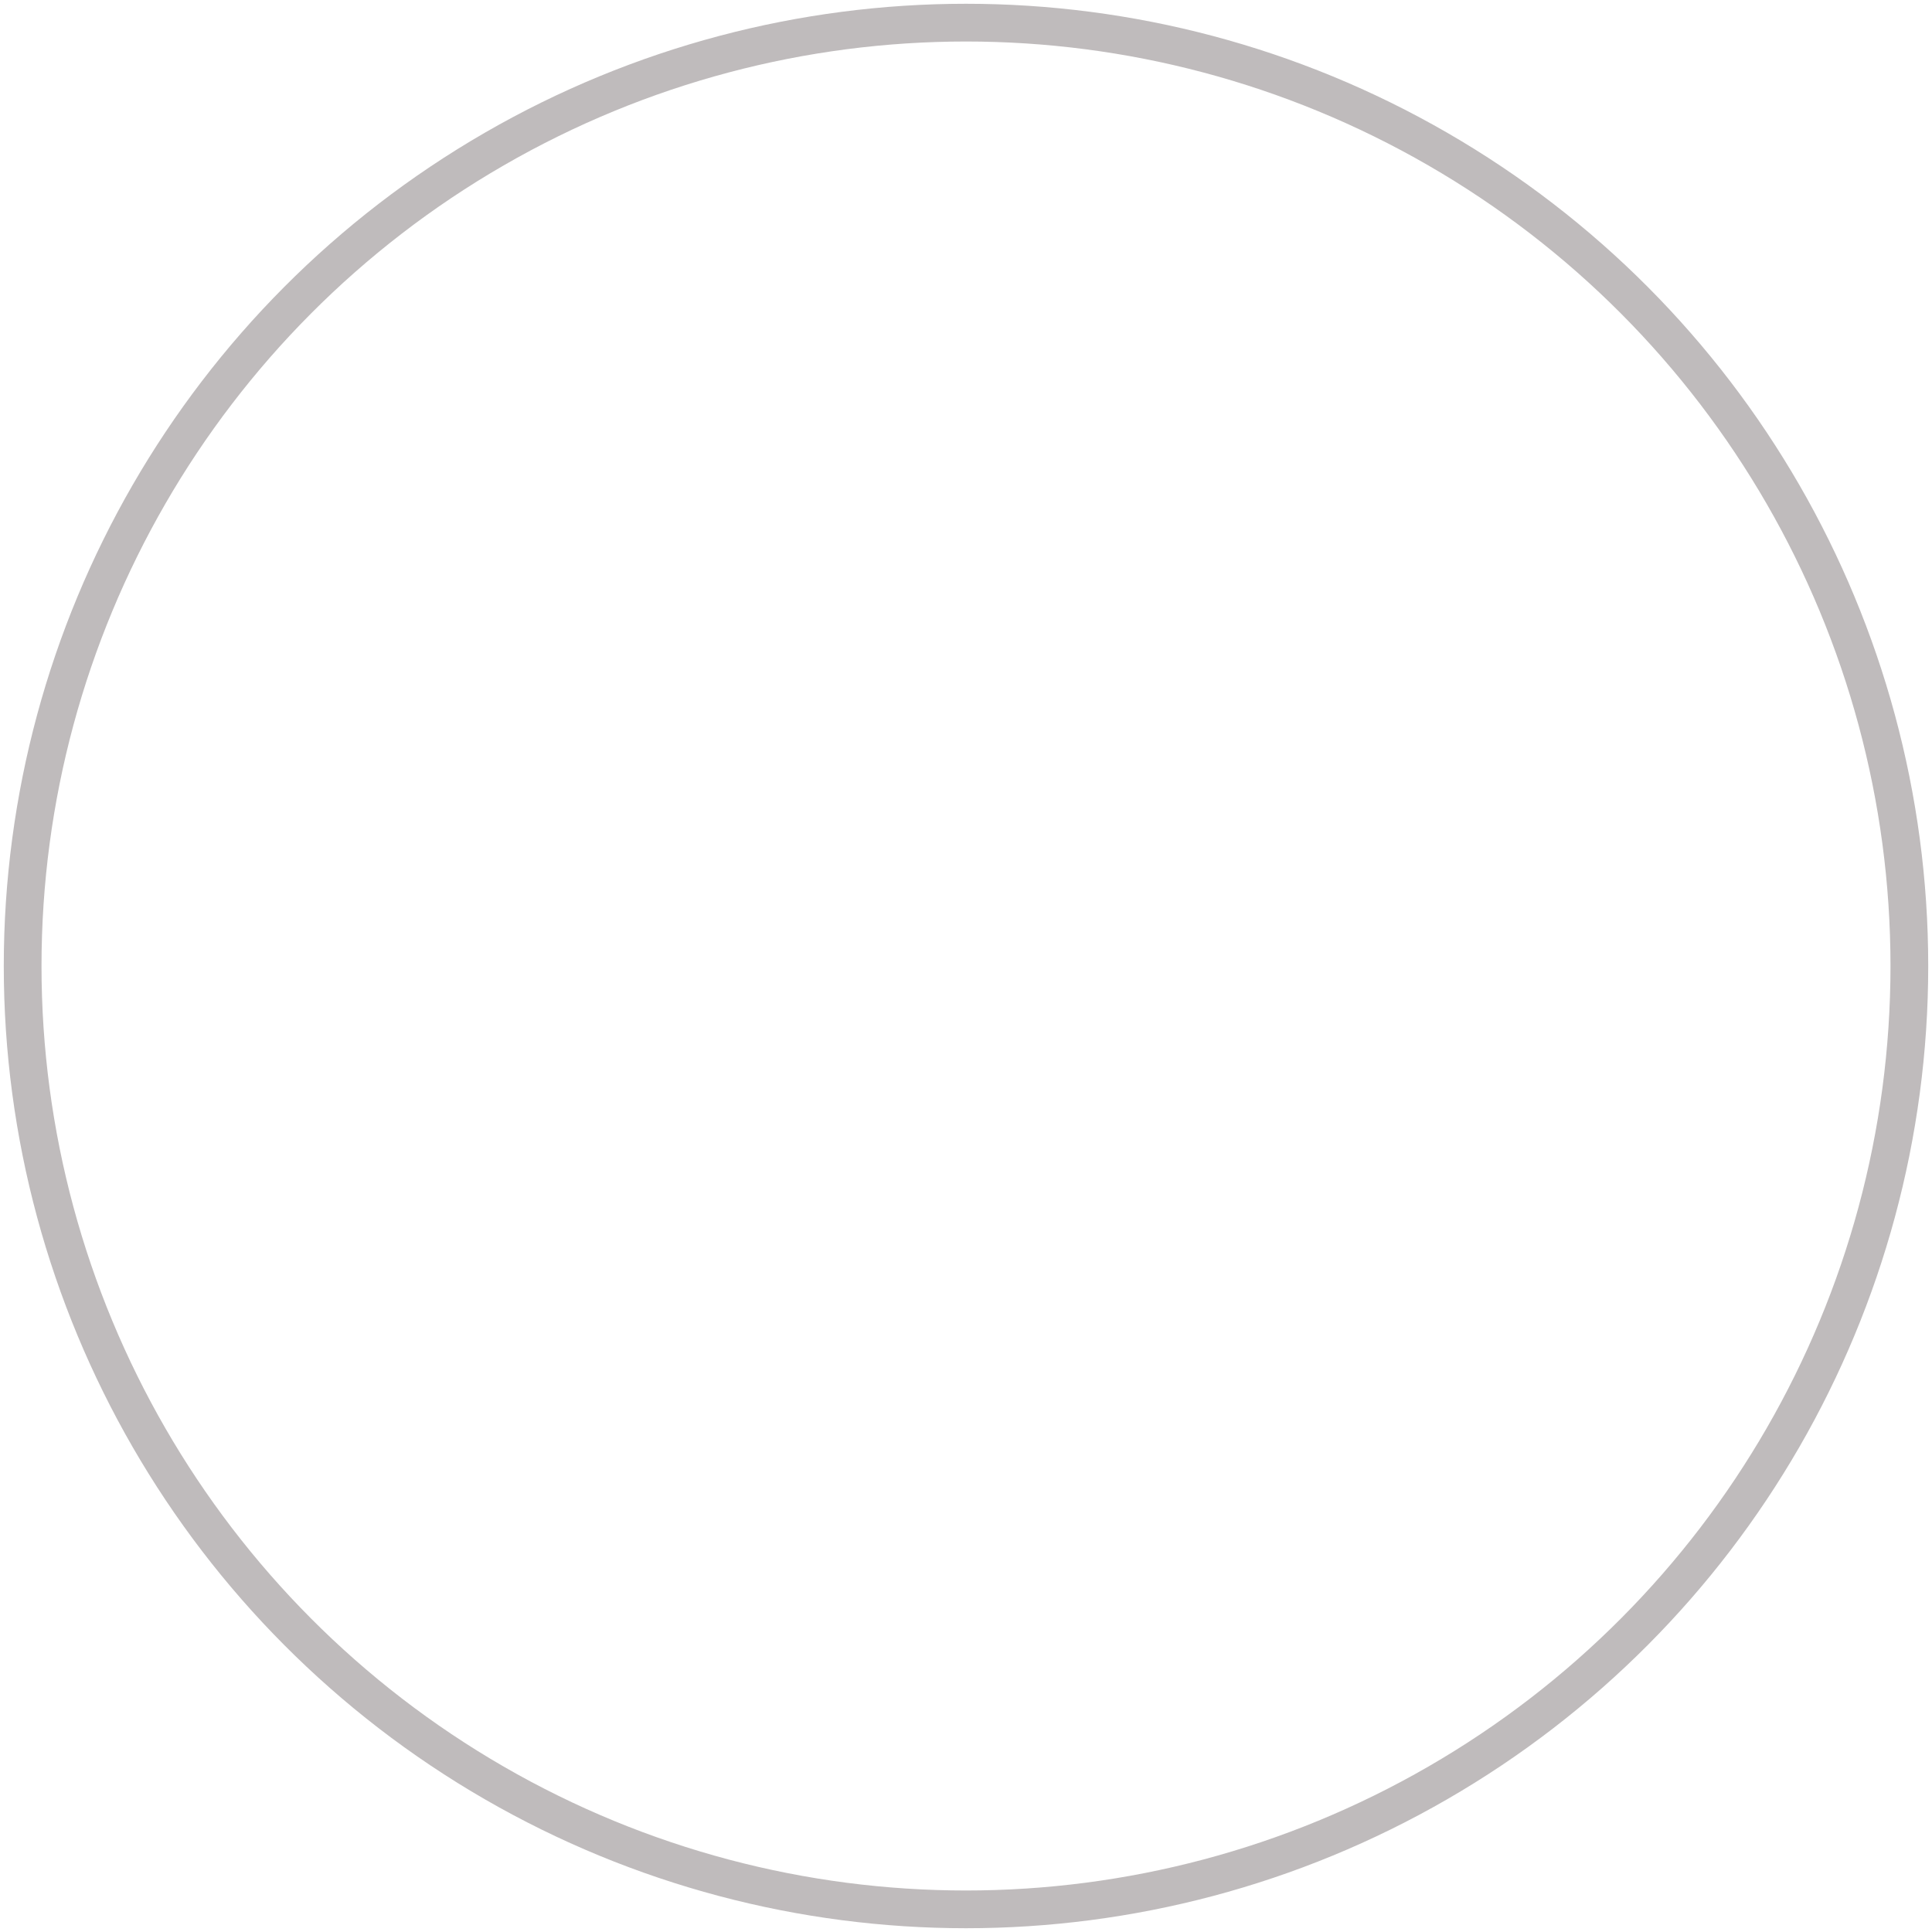 <?xml version="1.0" encoding="utf-8"?>
<!-- Generator: Adobe Illustrator 22.0.1, SVG Export Plug-In . SVG Version: 6.00 Build 0)  -->
<svg version="1.1" id="Capa_1" xmlns="http://www.w3.org/2000/svg" xmlns:xlink="http://www.w3.org/1999/xlink" x="0px" y="0px"
 viewBox="0 0 512 512" style="enable-background:new 0 0 512 512;" xml:space="preserve">
	<style type="text/css">
		.st0 {
			fill: none;
			stroke: #BFBBBC;
			stroke-width: 10;
			stroke-miterlimit: 10;
		}

		.st1 {
			fill: #FFFFFF;
		}

		.btn {
			fill: #db3939 !important;
		}
		#circle{
			pointer-events: all;
			cursor: pointer;
		}
	</style>
	<g id="circle">
		<circle class="st0" id="circle-fill" cx="256" cy="256" r="250" />
		<path class="st1" d="M349.1,159c-3.7-3.7-9.9-3.7-13.7,0L255,239.4L174.6,159c-3.7-3.7-9.9-3.7-13.7,0c-3.7,3.7-3.7,9.9,0,13.7
		l80.4,80.4l-80.4,80.4c-3.7,3.7-3.7,9.9,0,13.7c1.9,1.9,4.3,2.9,6.9,2.9c2.5,0,4.9-1,6.9-2.9l80.4-80.4l80.4,80.4
		c1.9,1.9,4.3,2.9,6.9,2.9c2.5,0,4.9-1,6.9-2.9c3.7-3.7,3.7-9.9,0-13.7L268.7,253l80.4-80.4C352.9,168.9,352.9,162.8,349.1,159z" />
	</g>
	<script>
		let circle = document.getElementById('circle');
		circle.addEventListener('mouseenter',()=>{
			document.getElementById('circle-fill').classList.add('btn');
		});
		circle.addEventListener('mouseleave',()=>{
			document.getElementById('circle-fill').classList.remove('btn');
		});

	</script>
</svg>